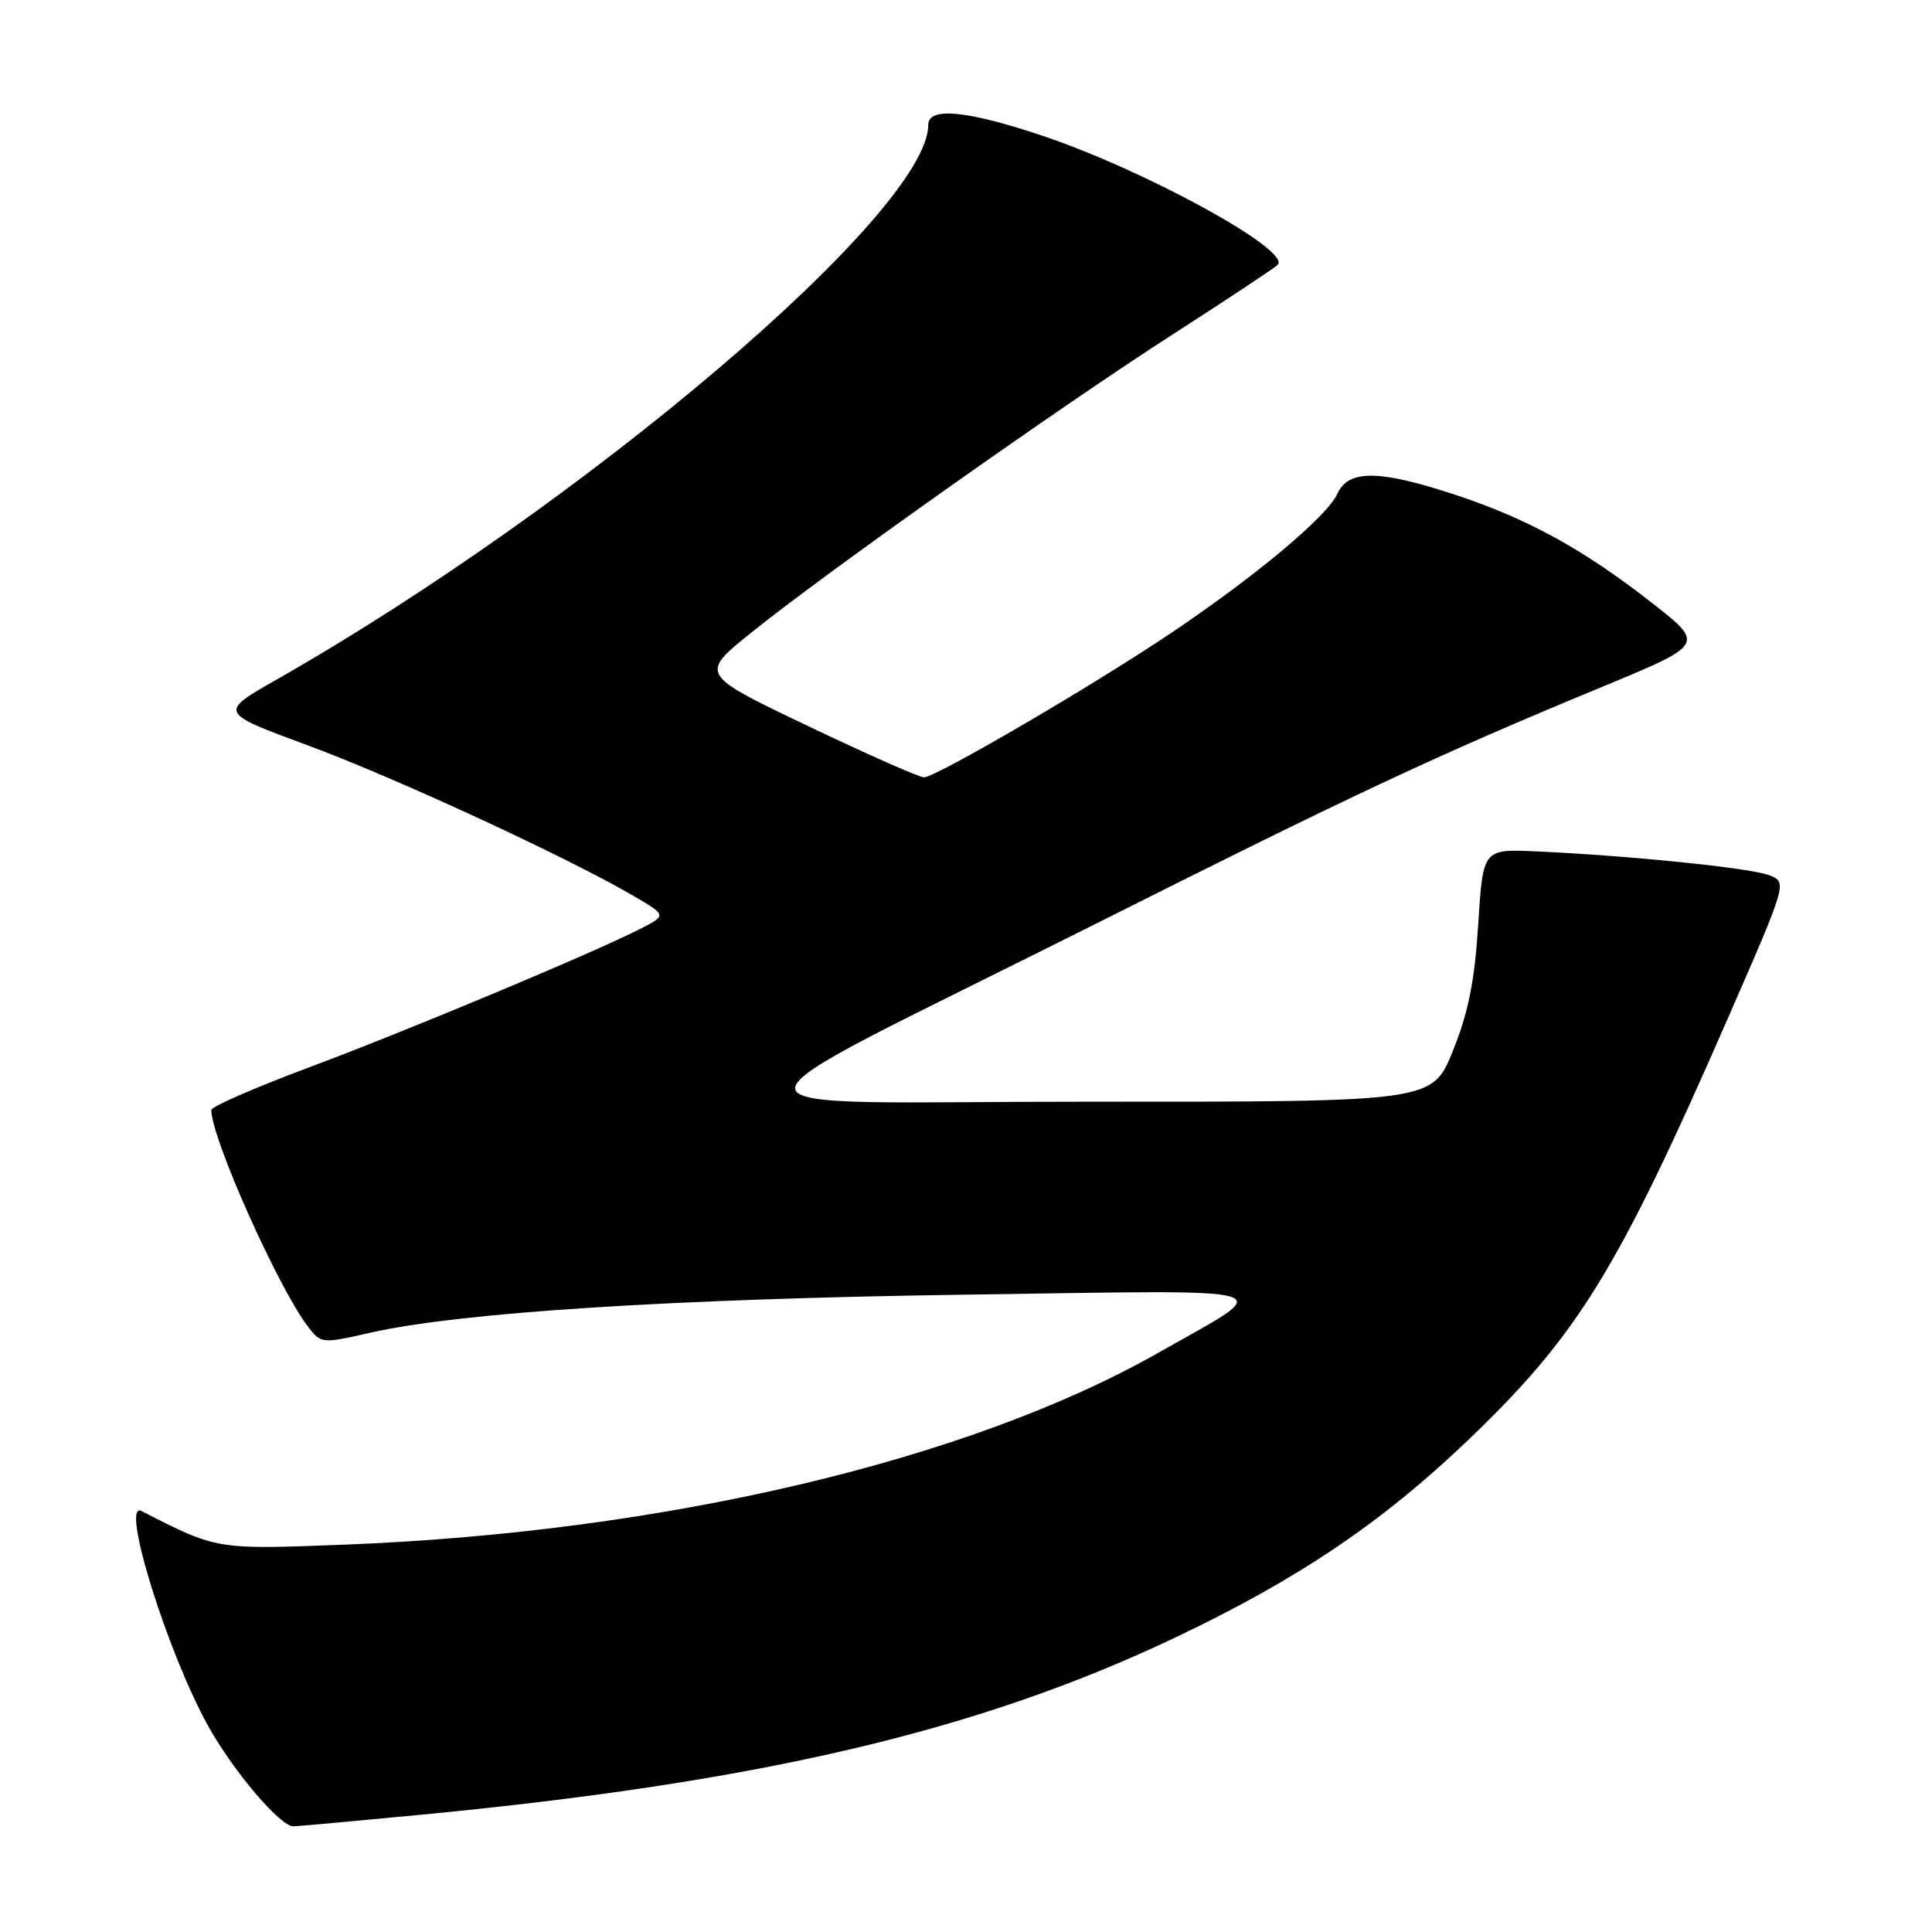 <?xml version="1.0" encoding="UTF-8" standalone="no"?>
<!DOCTYPE svg PUBLIC "-//W3C//DTD SVG 1.1//EN" "http://www.w3.org/Graphics/SVG/1.1/DTD/svg11.dtd" >
<svg xmlns="http://www.w3.org/2000/svg" xmlns:xlink="http://www.w3.org/1999/xlink" version="1.1" viewBox="0 0 256 256">
 <g >
 <path fill="currentColor"
d=" M 55.59 240.48 C 100.78 236.16 129.77 229.35 155.88 216.91 C 172.05 209.21 183.07 201.77 194.47 190.88 C 209.10 176.88 214.32 168.41 229.04 134.73 C 236.83 116.89 236.83 116.89 234.40 115.96 C 231.87 115.00 215.74 113.36 203.50 112.81 C 196.50 112.50 196.50 112.50 195.87 122.50 C 195.40 130.01 194.56 134.18 192.51 139.25 C 189.79 146.00 189.79 146.00 144.64 145.98 C 92.23 145.95 92.18 149.03 145.00 122.50 C 179.62 105.12 190.44 100.05 212.20 91.05 C 225.90 85.38 225.90 85.38 218.96 79.94 C 209.89 72.83 202.49 68.76 192.89 65.58 C 182.76 62.24 178.69 62.19 177.22 65.41 C 175.85 68.43 166.43 76.31 155.14 83.90 C 144.76 90.88 124.00 103.00 122.43 103.00 C 121.81 103.00 114.86 99.93 107.00 96.17 C 92.69 89.34 92.69 89.34 99.59 83.79 C 109.63 75.72 140.44 53.92 155.50 44.24 C 162.65 39.64 168.85 35.53 169.29 35.10 C 171.20 33.22 151.79 22.57 138.08 17.97 C 128.10 14.63 123.00 14.14 123.00 16.54 C 123.00 28.05 77.41 66.85 36.63 90.06 C 28.99 94.41 28.99 94.41 40.74 98.75 C 52.26 103.00 75.16 113.58 83.92 118.70 C 88.34 121.28 88.34 121.28 84.88 123.06 C 78.69 126.23 53.81 136.64 40.75 141.51 C 33.74 144.13 28.00 146.64 28.00 147.08 C 28.00 150.80 36.84 170.60 40.81 175.79 C 42.54 178.04 42.65 178.05 49.03 176.60 C 60.84 173.91 89.05 172.10 127.88 171.55 C 171.55 170.93 169.31 170.26 153.50 179.24 C 128.32 193.54 87.89 203.06 45.48 204.68 C 28.62 205.33 28.77 205.35 18.75 200.22 C 15.88 198.75 22.19 219.04 27.63 228.79 C 30.96 234.75 37.13 242.00 38.87 242.00 C 39.32 242.00 46.84 241.32 55.59 240.48 Z "/>
</g>
</svg>